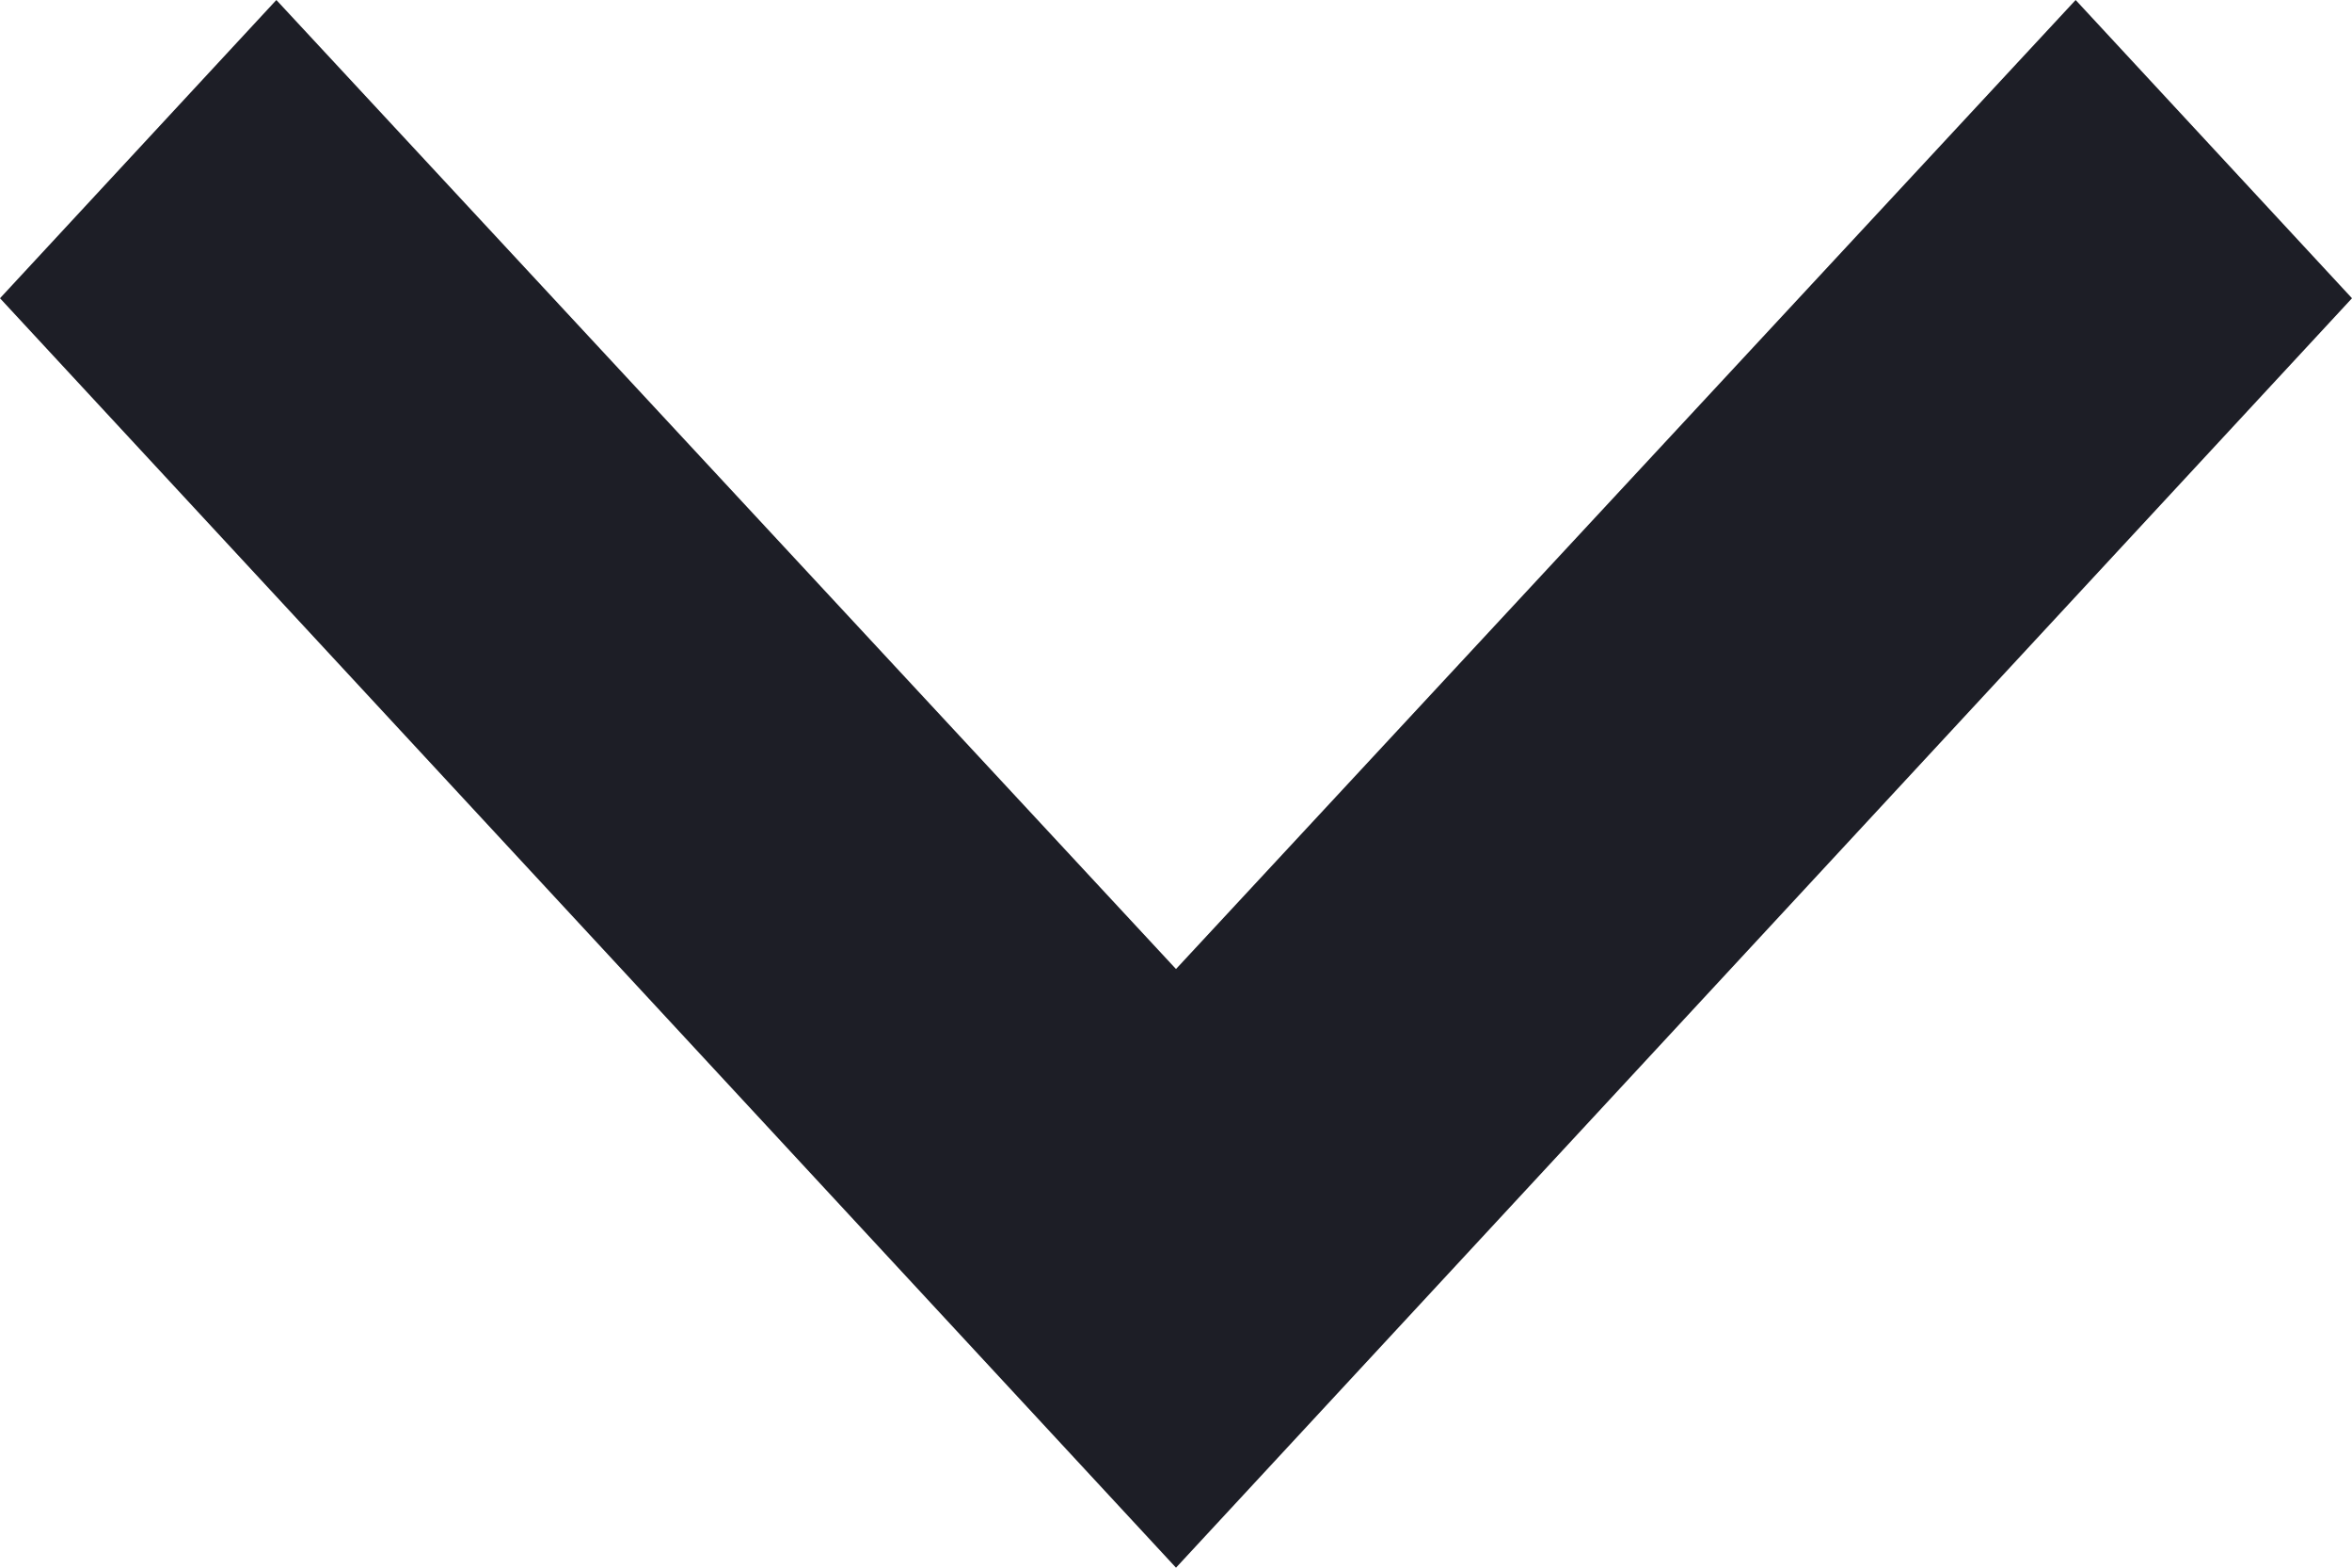 <svg width="12" height="8" viewBox="0 0 12 8"  fill="#1D1E26" xmlns="http://www.w3.org/2000/svg">
<path fill-rule="evenodd" clip-rule="evenodd" d="M10.59 0L6 4.945L1.41 0L0 1.522L6 8L12 1.522L10.59 0Z"/>
</svg>
